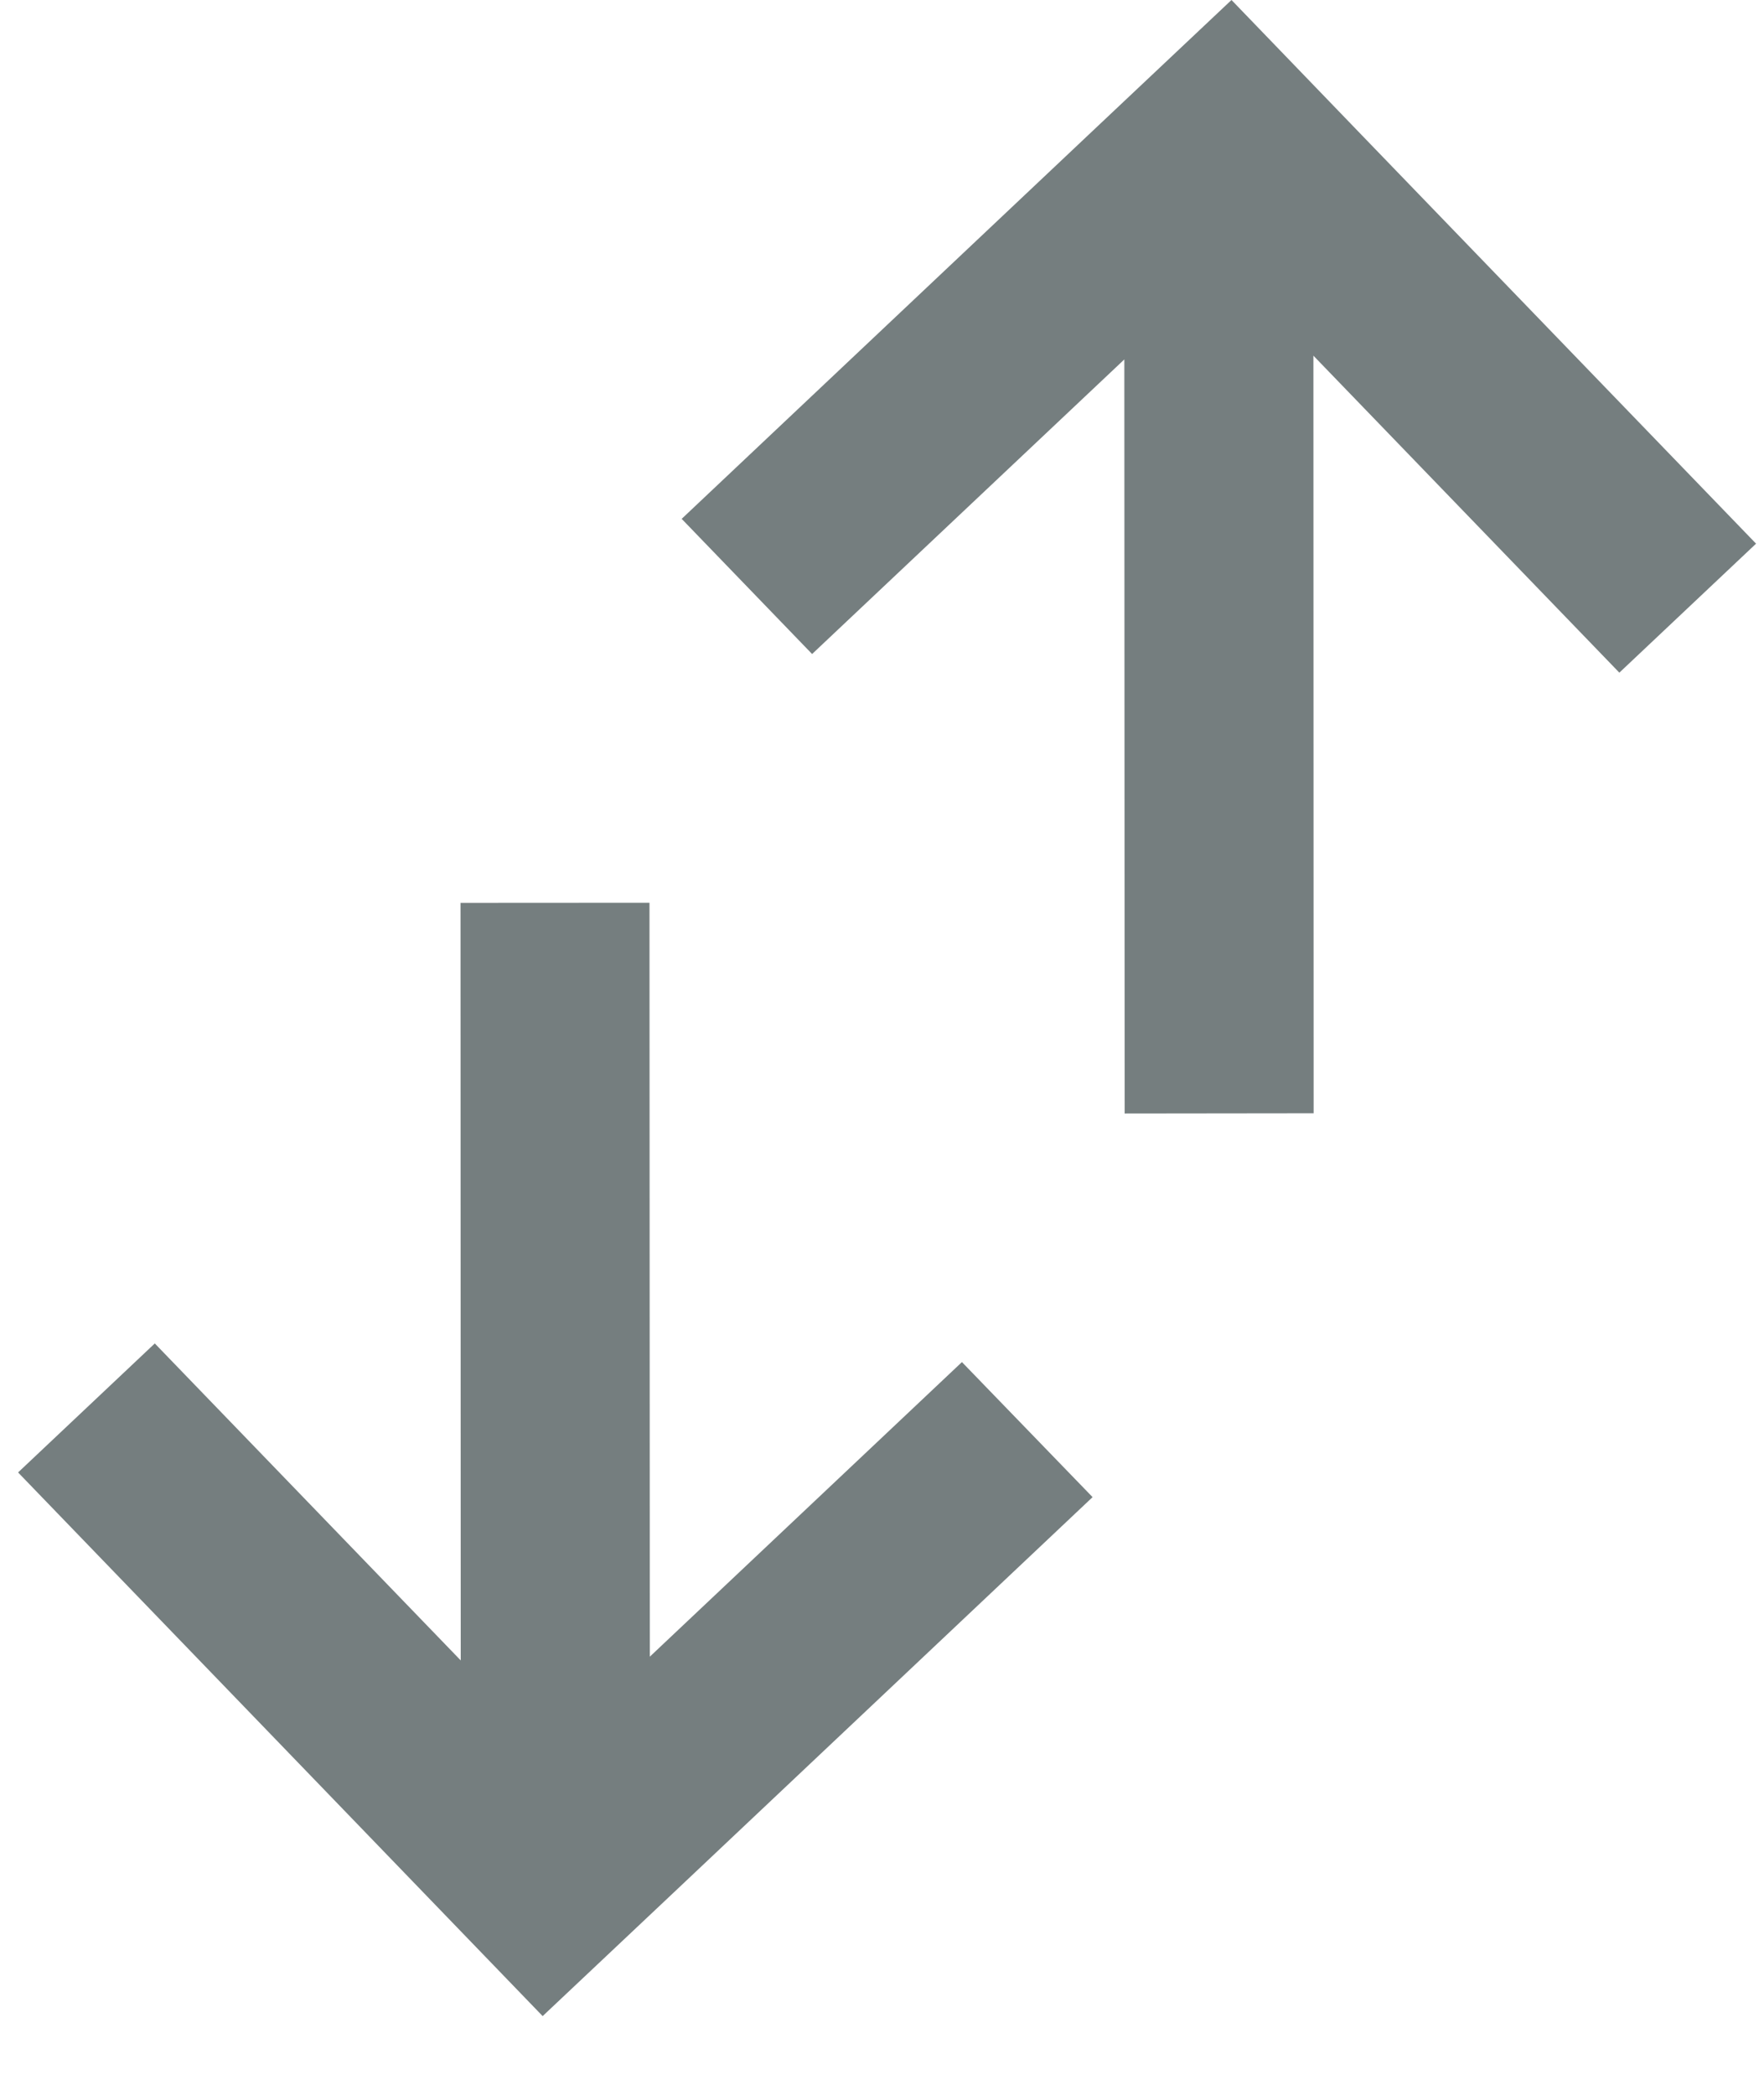 <?xml version="1.0" encoding="UTF-8"?>
<svg width="16px" height="19px" viewBox="0 0 16 19" version="1.1" xmlns="http://www.w3.org/2000/svg" xmlns:xlink="http://www.w3.org/1999/xlink">
    <!-- Generator: Sketch 46.2 (44496) - http://www.bohemiancoding.com/sketch -->
    <title>Toggle@1x</title>
    <desc>Created with Sketch.</desc>
    <defs></defs>
    <g id="Assets" stroke="none" stroke-width="1" fill="none" fill-rule="evenodd">
        <g id="Where-Section" transform="translate(-26, -67)" fill-rule="nonzero" fill="#757E7F">
            <g id="Toggle" transform="translate(22, 64)">
                <g id="Group" transform="translate(4, 3)">
                    <polygon id="Shape" points="0.164 13.355 3.739 17.06 4.922 18.286 6.164 17.115 9.91 13.579 8.725 12.354 5.894 15.026 5.891 8.188 4.177 8.189 4.179 15.06 1.404 12.185"></polygon>
                    <polygon id="Shape" points="15.928 4.931 12.352 1.226 11.17 -1.82857143e-05 9.928 1.171 6.183 4.706 7.366 5.932 10.198 3.26 10.201 10.099 11.915 10.097 11.913 3.226 14.688 6.101"></polygon>
                </g>
            </g>
        </g>
    </g>
</svg>